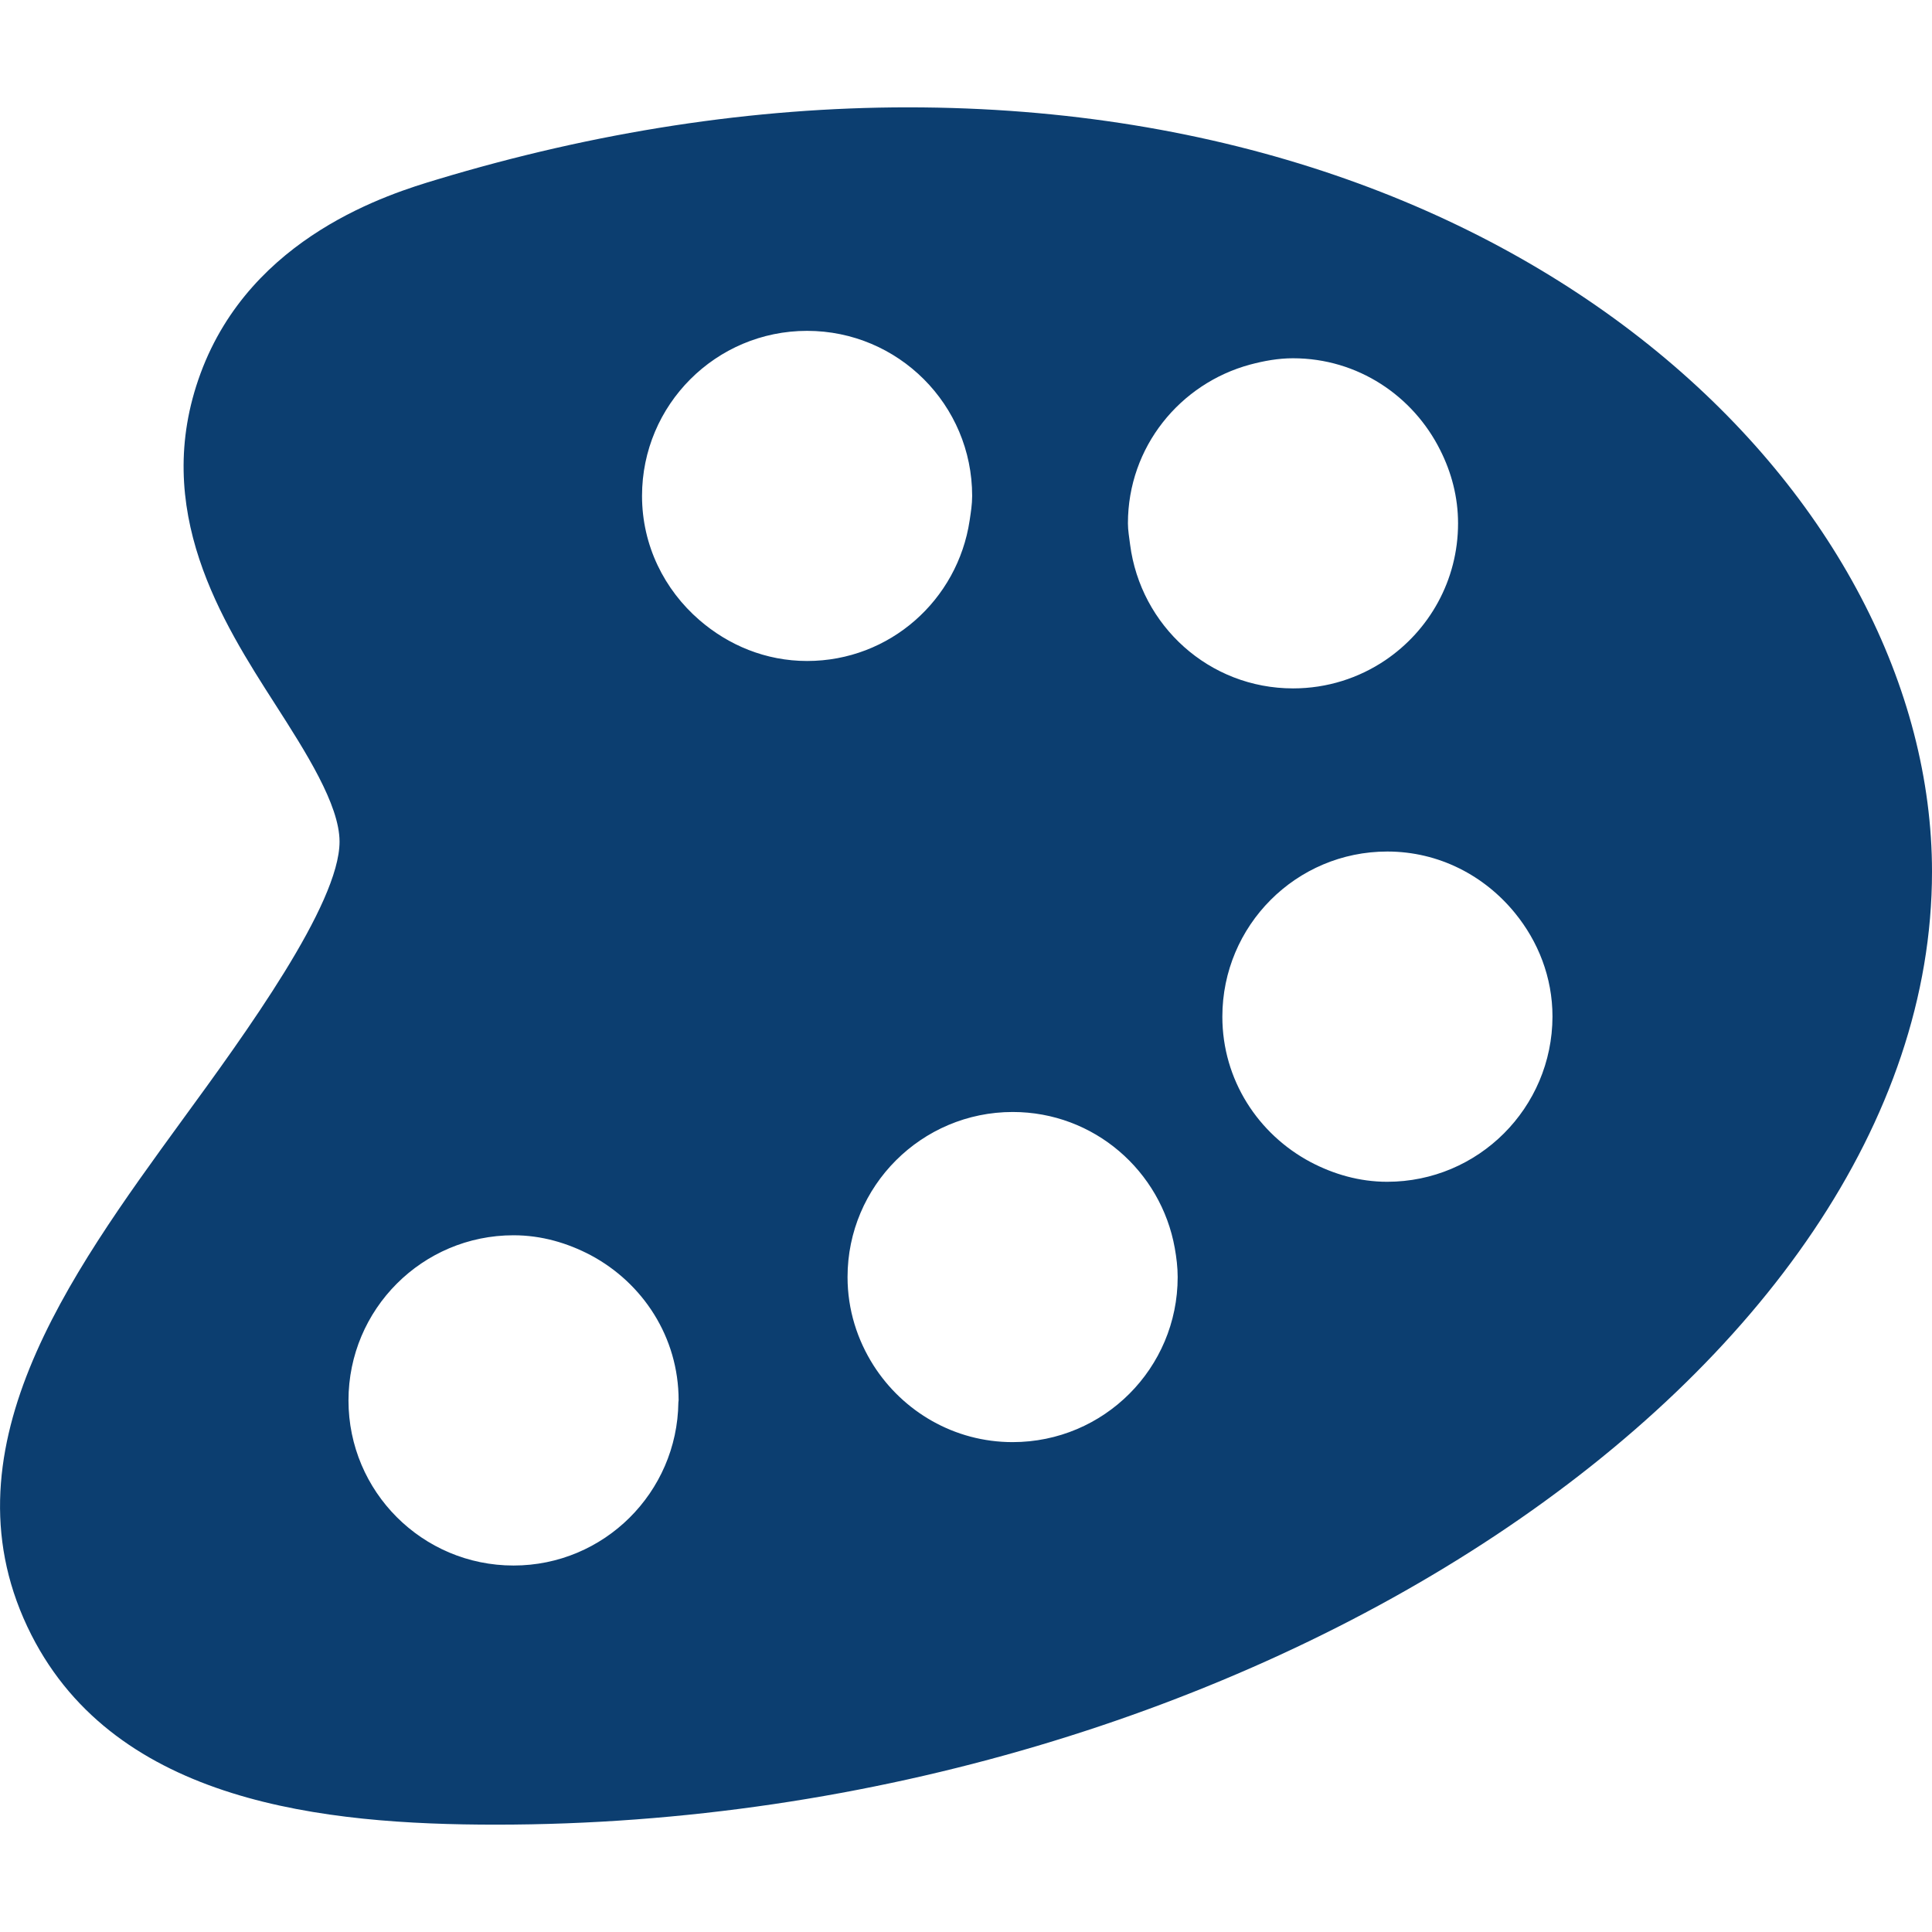<svg width="16" height="16" viewBox="0 0 16 16" fill="none" xmlns="http://www.w3.org/2000/svg">
<path d="M7.519 0.889C6.245 0.889 4.932 1.09 3.615 1.488C3.236 1.602 2.082 1.951 1.661 3.092C1.245 4.22 1.843 5.153 2.28 5.834C2.529 6.223 2.812 6.664 2.812 6.97C2.812 7.489 2.029 8.564 1.51 9.275C0.567 10.571 -0.503 12.038 0.26 13.54C0.968 14.933 2.688 15.111 4.107 15.111C10.332 15.111 16 11.349 16 7.219C16 4.175 12.758 0.889 7.519 0.889ZM5.618 11.614C5.609 12.361 5.002 12.965 4.253 12.965C3.498 12.965 2.886 12.353 2.886 11.598C2.886 10.842 3.498 10.23 4.253 10.23C4.485 10.23 4.7 10.294 4.892 10.395C5.323 10.625 5.62 11.073 5.62 11.596C5.619 11.604 5.618 11.609 5.618 11.614ZM5.792 5.135C5.503 4.885 5.317 4.519 5.317 4.107C5.317 3.352 5.929 2.74 6.684 2.74C7.439 2.74 8.051 3.352 8.051 4.107C8.051 4.177 8.04 4.244 8.03 4.311C7.931 4.969 7.369 5.474 6.684 5.474C6.341 5.474 6.032 5.343 5.792 5.135ZM8.386 11.943C7.902 11.943 7.478 11.689 7.235 11.309C7.1 11.097 7.019 10.847 7.019 10.576C7.019 9.822 7.632 9.209 8.387 9.209C9.06 9.209 9.615 9.697 9.729 10.336C9.743 10.415 9.753 10.495 9.753 10.576C9.753 11.331 9.142 11.943 8.386 11.943ZM9.359 4.51C9.352 4.451 9.341 4.394 9.341 4.334C9.341 3.702 9.772 3.176 10.354 3.019C10.467 2.989 10.585 2.967 10.708 2.967C11.245 2.967 11.704 3.279 11.928 3.729C12.02 3.912 12.075 4.116 12.075 4.334C12.075 4.806 11.836 5.222 11.472 5.468C11.254 5.615 10.991 5.701 10.709 5.701C10.013 5.701 9.446 5.181 9.359 4.51ZM11.488 9.787C11.258 9.787 11.044 9.724 10.854 9.624C10.421 9.394 10.123 8.944 10.123 8.42C10.123 7.665 10.734 7.052 11.489 7.052C11.918 7.052 12.295 7.253 12.546 7.561C12.738 7.796 12.857 8.093 12.857 8.419C12.855 9.175 12.243 9.787 11.488 9.787Z" fill="#0C3E70"/>
</svg>
